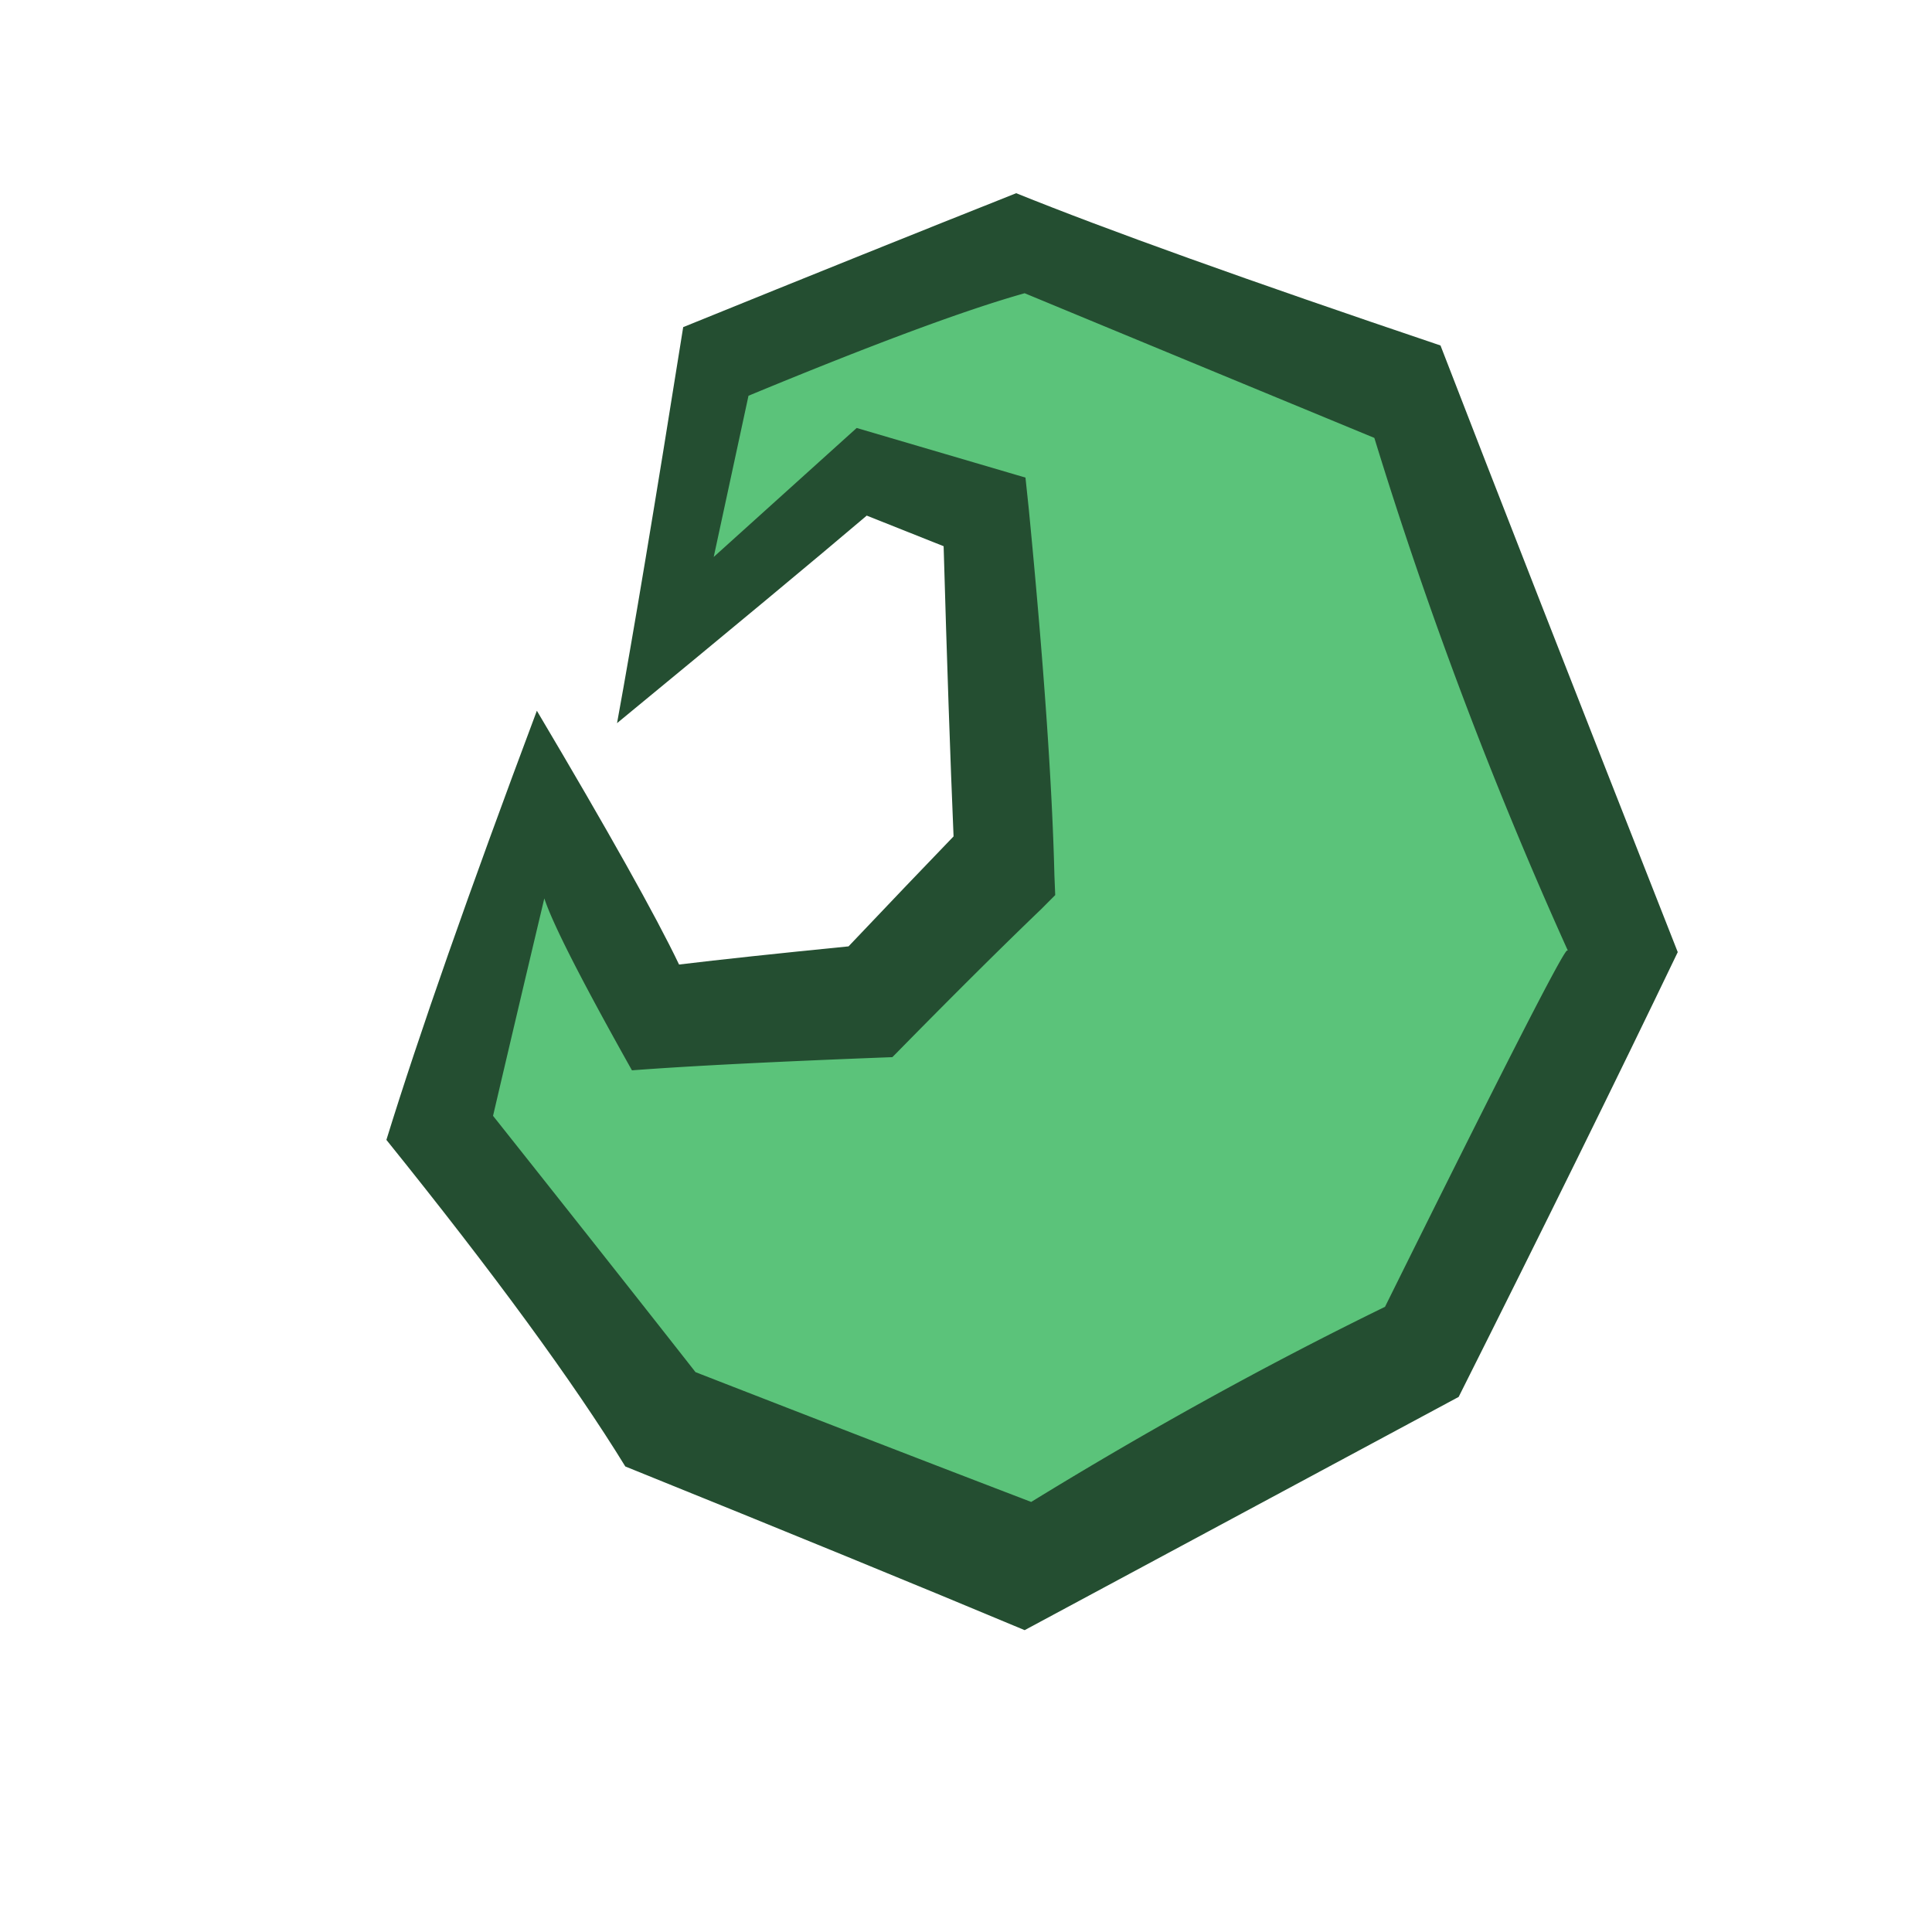 <svg xmlns="http://www.w3.org/2000/svg" viewBox="0 0 500 500"><defs><style>.cls-1{fill:#244E31;}.cls-2{fill:#5BC37A;}</style></defs><g id="Layer_2" data-name="Layer 2"><g id="Avatar13"><path id="outline" class="cls-1" d="M 263 50 Q 226.88 64.34 176.81 84.66 q -10.9 68.48 -17.12 102.49 q 44.73 -36.81 64.62 -53.71 l 19.9 7.92 q 1.28 44.71 2.57 75.1 Q 235.65 228 219.6 244.92 q -28 2.78 -43.86 4.7 q -9 -18.83 -36.8 -65.68 Q 112.63 254.11 100 295 q 41.72 51.78 61.83 84.52 q 62.48 25.25 103.35 42.36 Q 307.75 399 377.5 361.52 q 33.17 -66.1 56.7 -115.11 q -40 -101.62 -61.4 -157 Q 297.91 64.13 263 50 Z"/><path id="fill" class="cls-2" d="M 265.18 75.89 q -22.91 6.42 -71.47 26.53 q -4.06 18.83 -9 41.72 l 37 -33.38 L 265.39 123.6 l 0.86 8.13 q 5.77 59.49 6.63 94.79 l 0.21 5.13 l -3.63 3.64 q -15.63 15 -37.66 37.44 l -0.86 0.86 Q 186 275.3 163.55 277 q -19.47 -34.66 -22.68 -44.5 Q 133.8 262.24 127.6 288.78 Q 159.7 329.22 180 355.11 q 49.43 19.25 86.87 33.59 q 46 -28.24 91.57 -50.5 Q 403.4 247.48 405.53 246 h 0.22 A 1125.58 1125.58 0 0 1 355.68 113.33 Q 303.9 91.94 265.18 75.89 Z"/></g></g></svg>